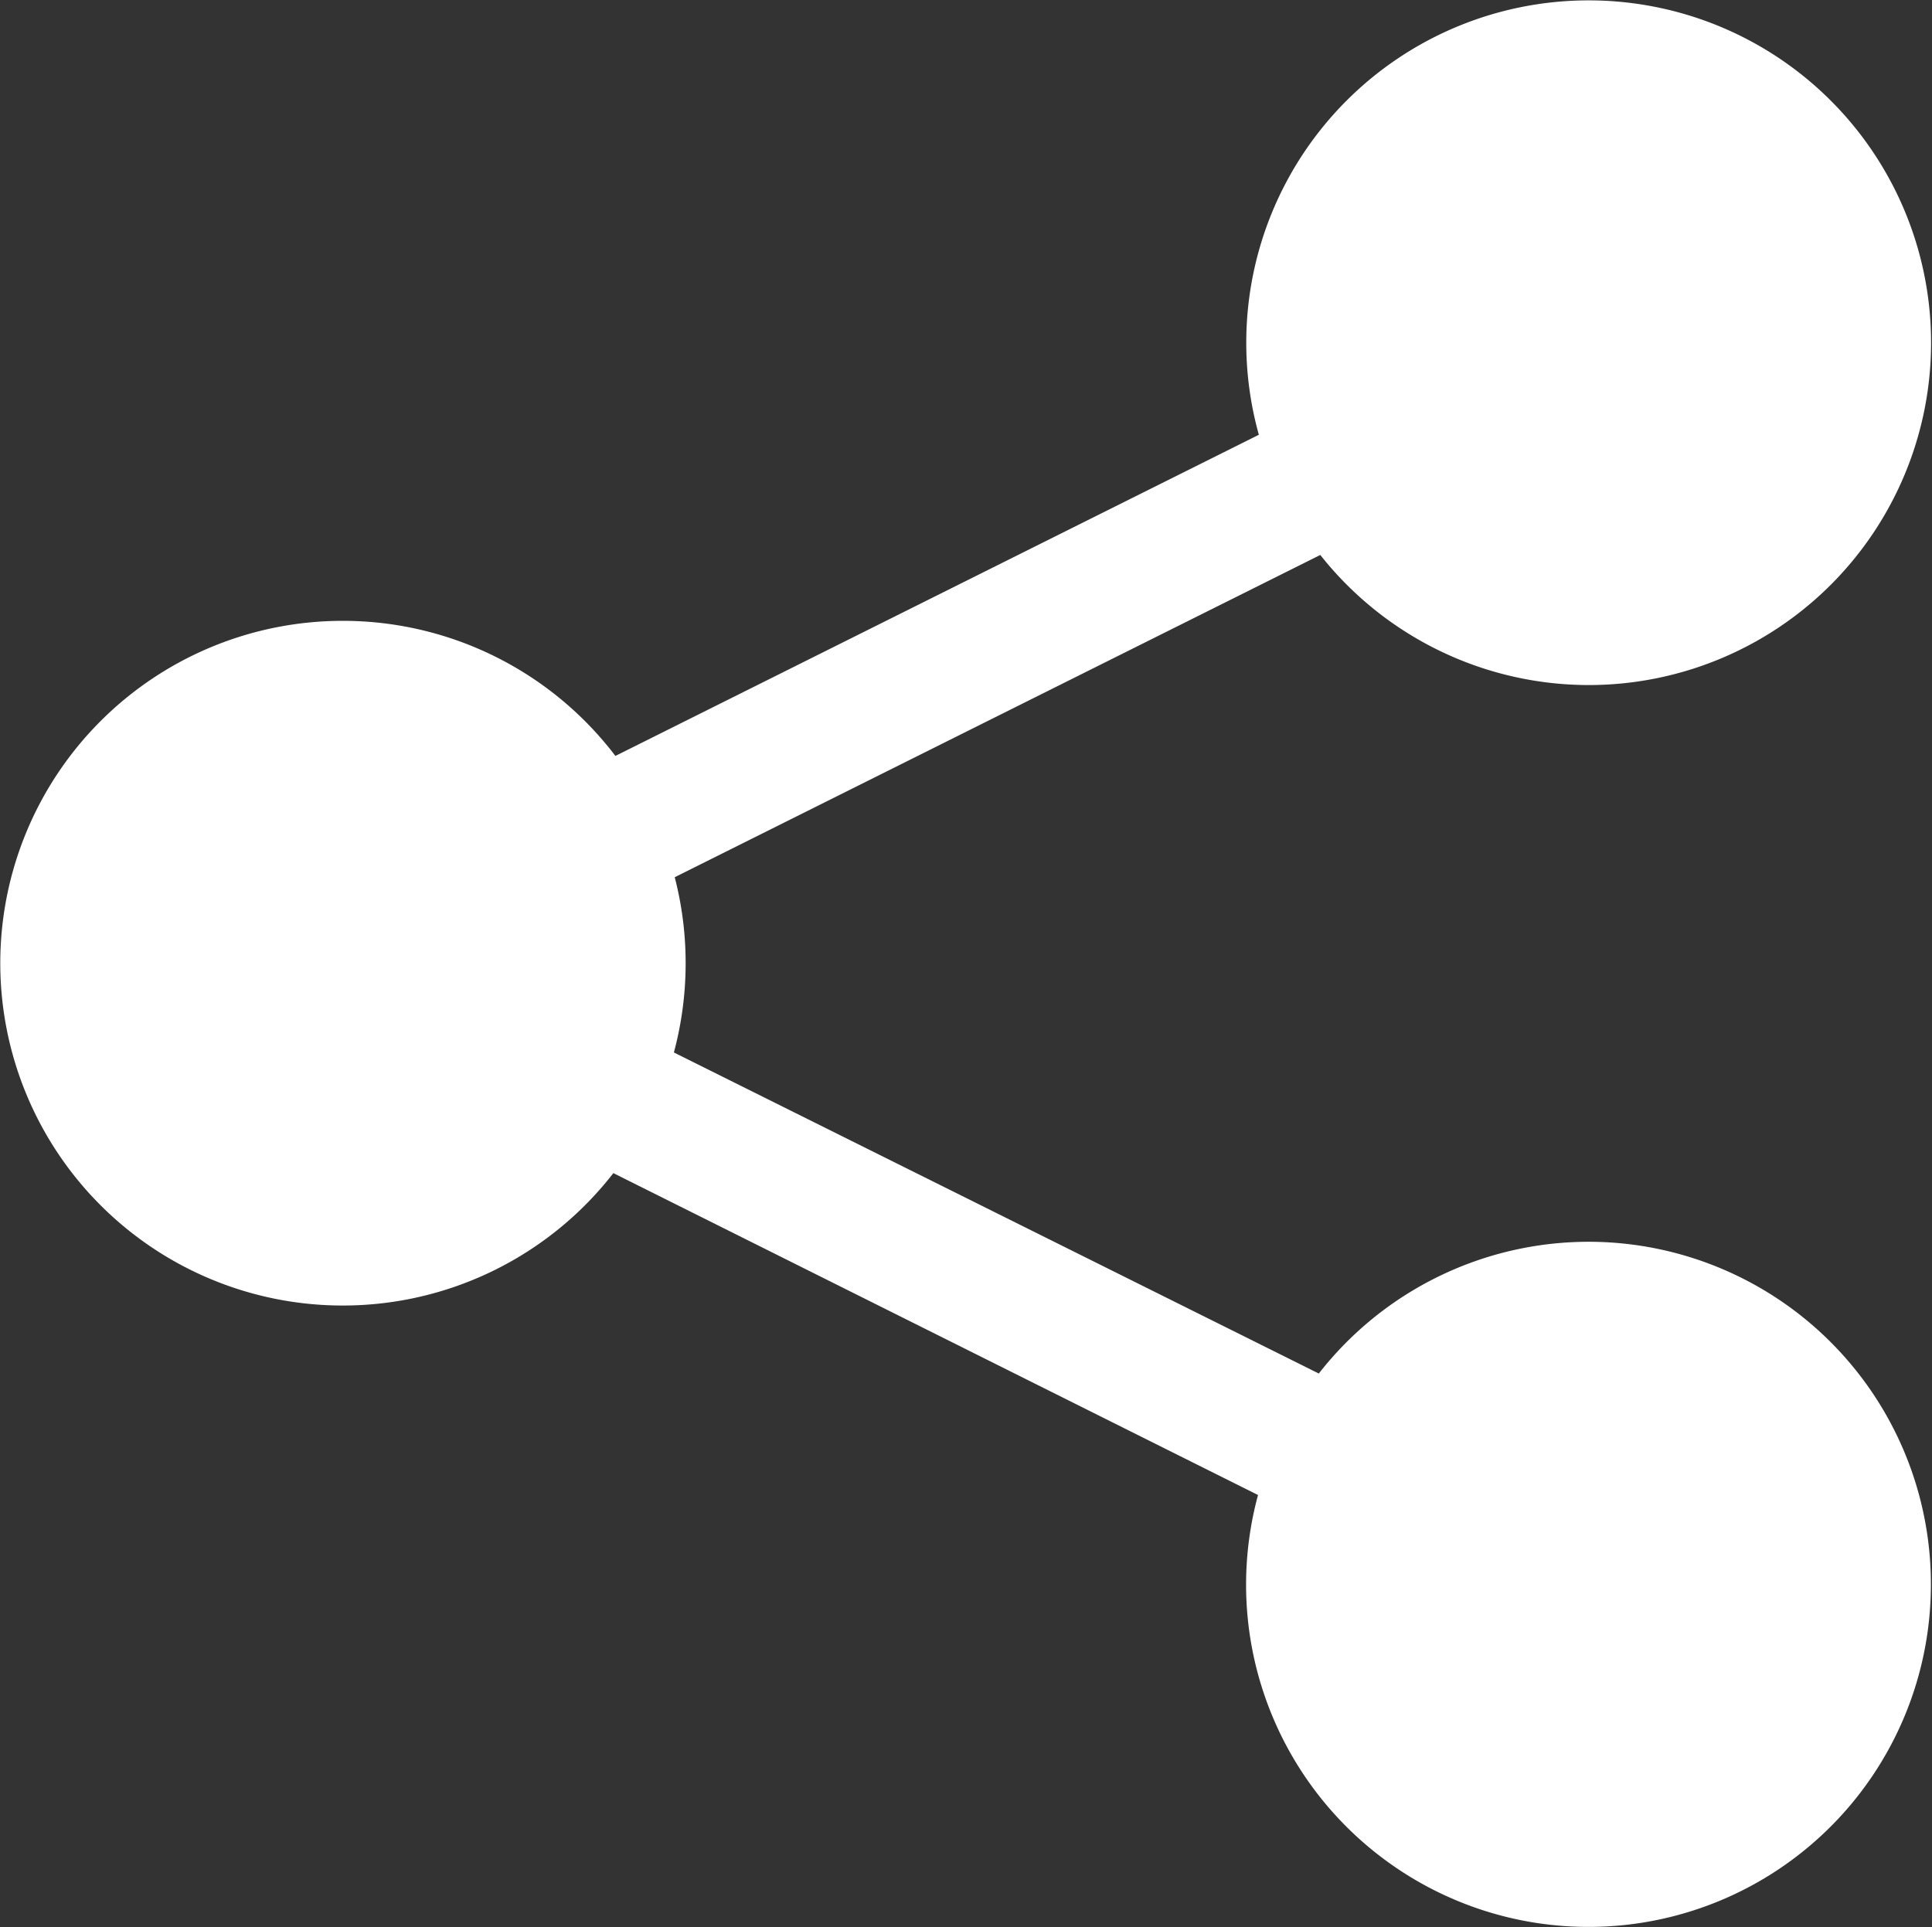 <svg id="Group_2449" data-name="Group 2449" xmlns="http://www.w3.org/2000/svg" width="20.877" height="20.831" viewBox="0 0 20.877 20.831">
  <rect x="0" y="0" width="20.877" height="20.831" fill="#333333" stroke="none"/>
  <path id="Path_223" data-name="Path 223" d="M594.679-4.924A3.7,3.7,0,0,0,591.757-3.5l-6.969-3.47a3.722,3.722,0,0,0,.127-.964,3.705,3.705,0,0,0-.118-.93l6.976-3.483a3.7,3.7,0,0,0,2.9,1.406,3.7,3.7,0,0,0,3.7-3.7,3.7,3.7,0,0,0-3.7-3.7,3.7,3.7,0,0,0-3.7,3.7,3.707,3.707,0,0,0,.136.995l-6.953,3.471a3.7,3.7,0,0,0-2.947-1.46,3.7,3.7,0,0,0-3.7,3.7,3.7,3.7,0,0,0,3.7,3.7,3.7,3.7,0,0,0,2.925-1.431L591.1-2.187a3.712,3.712,0,0,0-.129.968,3.7,3.7,0,0,0,3.7,3.7,3.7,3.7,0,0,0,3.7-3.7A3.7,3.7,0,0,0,594.679-4.924Zm0-11.977a2.263,2.263,0,0,1,2.26,2.26,2.263,2.263,0,0,1-2.26,2.26,2.263,2.263,0,0,1-2.26-2.26A2.263,2.263,0,0,1,594.679-16.9ZM581.211-5.669a2.263,2.263,0,0,1-2.26-2.26,2.263,2.263,0,0,1,2.26-2.26,2.263,2.263,0,0,1,2.261,2.26A2.263,2.263,0,0,1,581.211-5.669Zm13.468,6.711a2.263,2.263,0,0,1-2.26-2.26,2.263,2.263,0,0,1,2.26-2.26,2.263,2.263,0,0,1,2.26,2.26A2.263,2.263,0,0,1,594.679,1.041Z" transform="translate(-577.506 18.345)" fill="#fff"/>
  <path id="Path_224" data-name="Path 224" d="M653.481-9.851a2.517,2.517,0,0,1-2.517,2.517,2.517,2.517,0,0,1-2.517-2.517,2.516,2.516,0,0,1,2.517-2.516A2.516,2.516,0,0,1,653.481-9.851Z" transform="translate(-633.792 13.602)" fill="#fff"/>
  <path id="Path_225" data-name="Path 225" d="M653.481,54.889a2.517,2.517,0,1,1-2.517-2.517A2.517,2.517,0,0,1,653.481,54.889Z" transform="translate(-633.792 -37.762)" fill="#fff"/>
  <path id="Path_226" data-name="Path 226" d="M588.291,22.407a2.516,2.516,0,1,1-2.516-2.517A2.516,2.516,0,0,1,588.291,22.407Z" transform="translate(-582.07 -11.991)" fill="#fff"/>
</svg>
